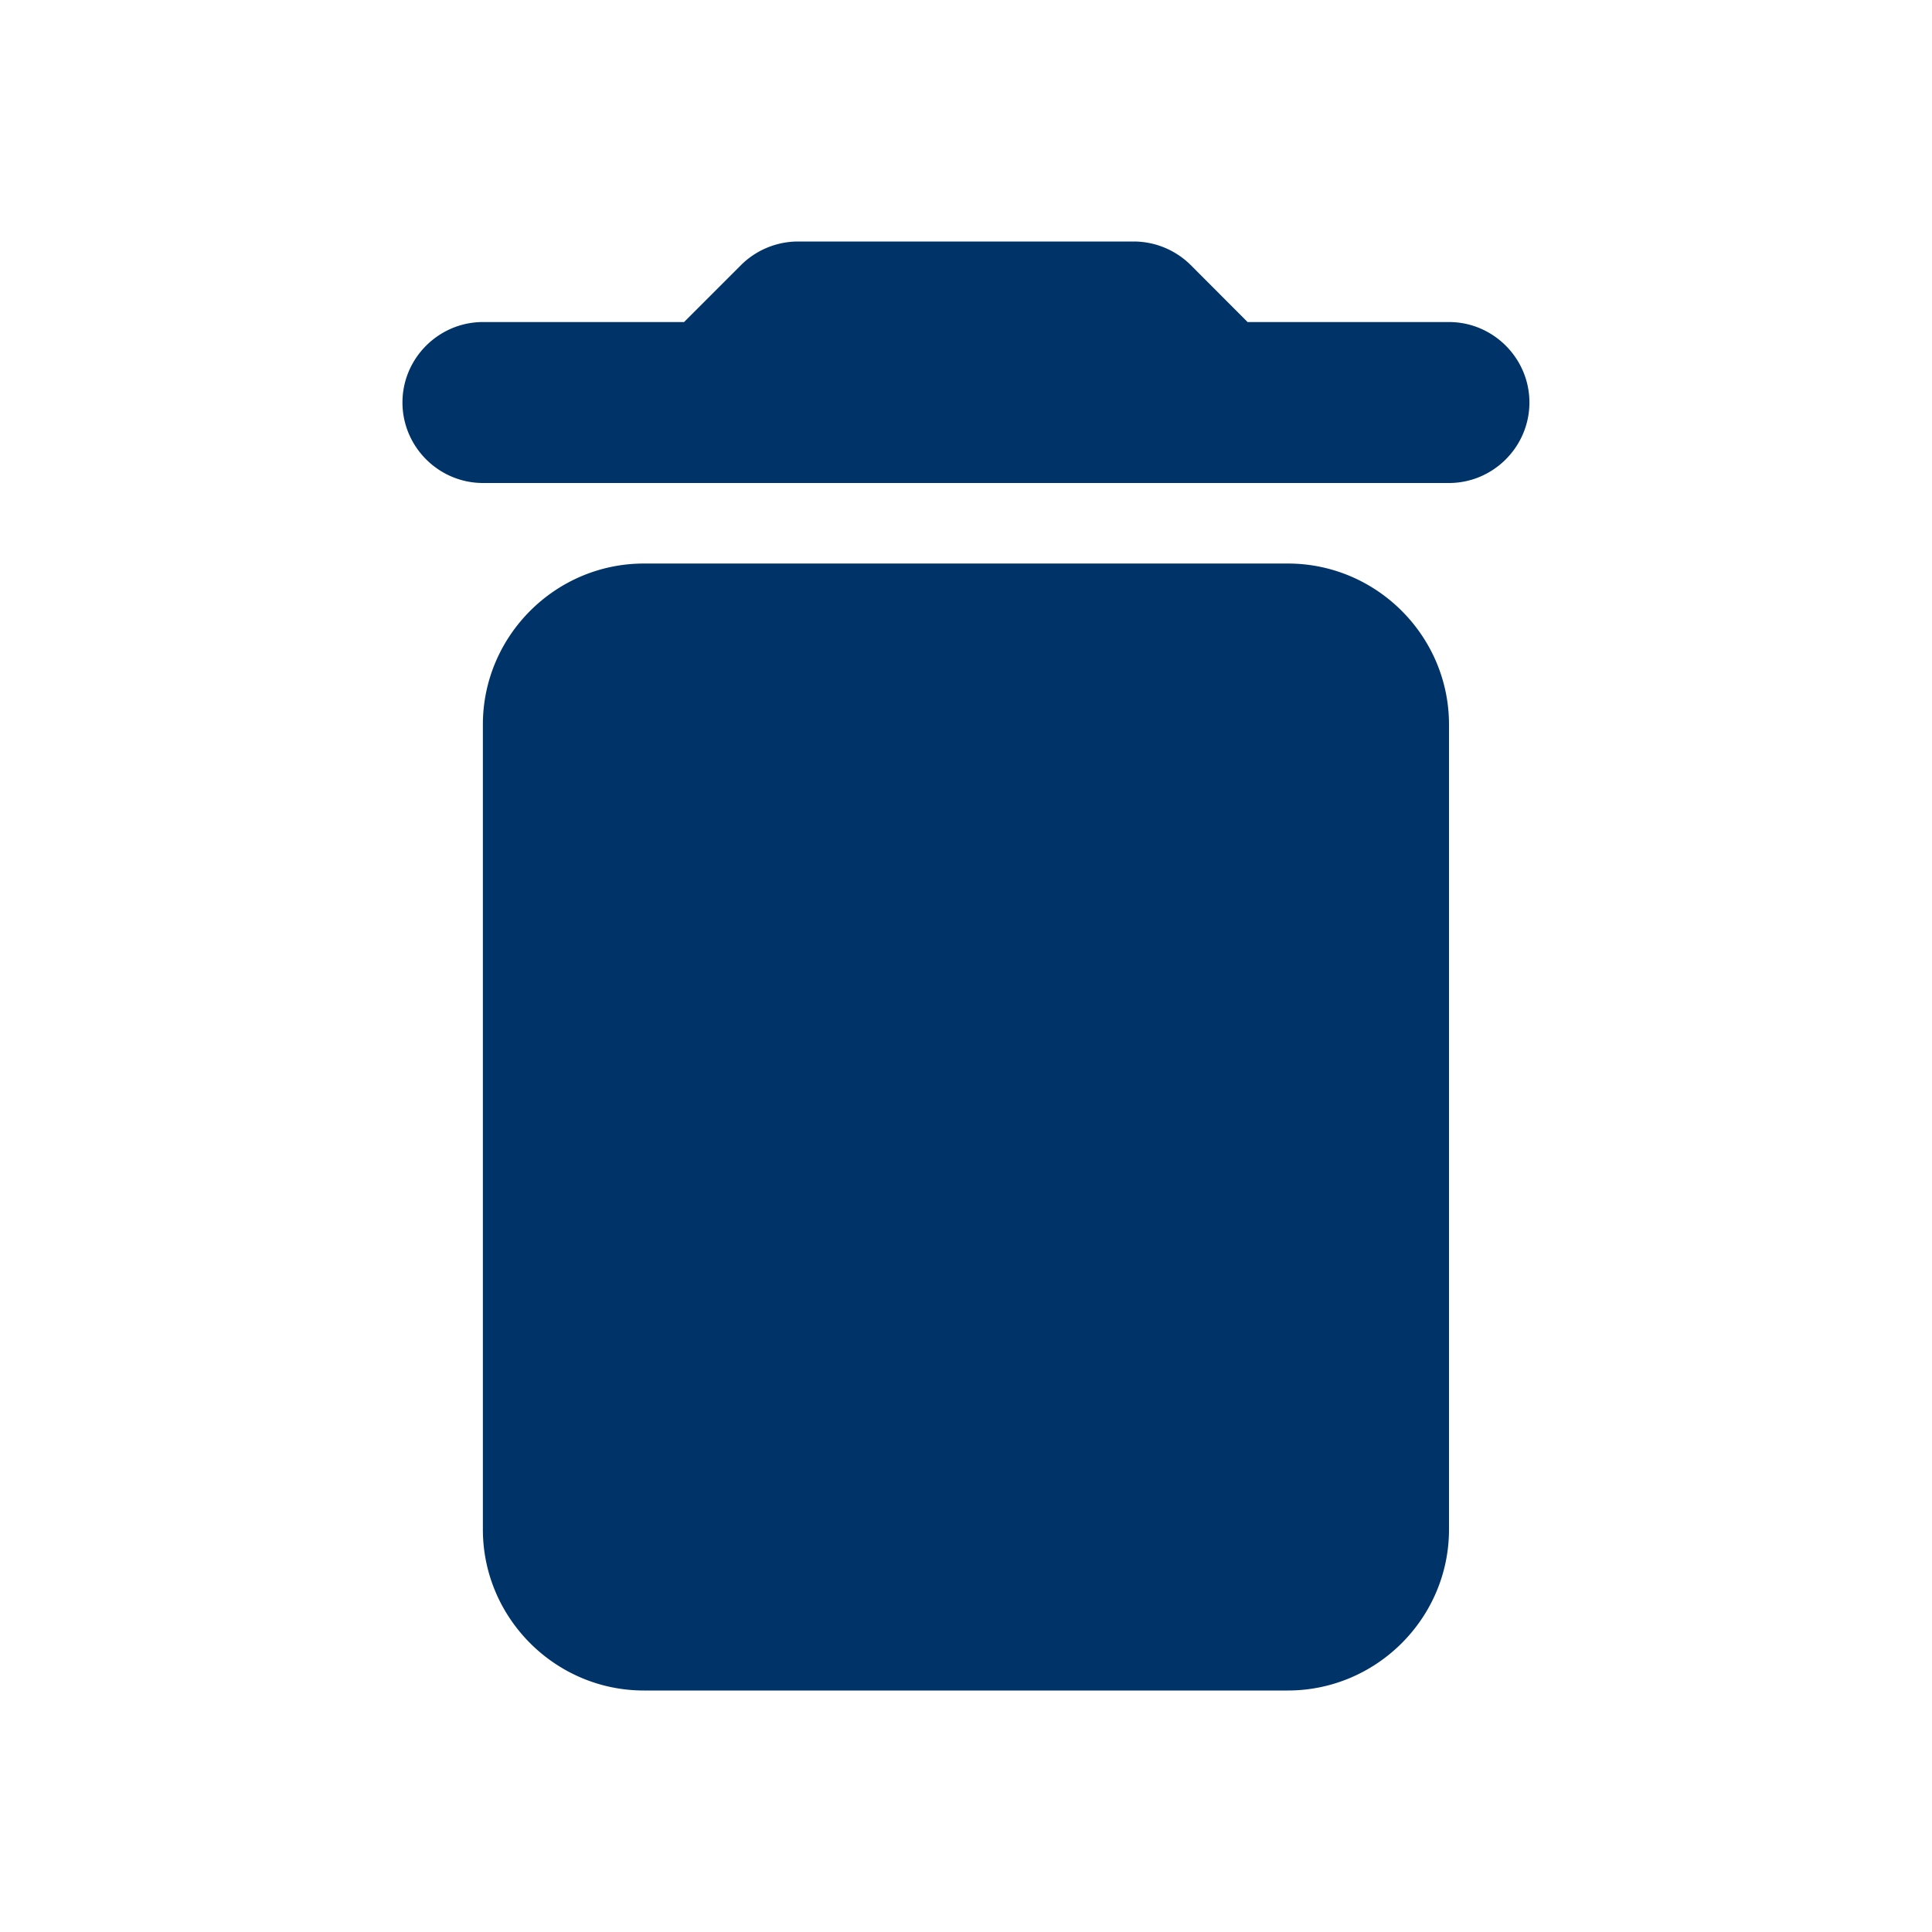<svg width="16" height="16" viewBox="0 0 16 16" fill="none" xmlns="http://www.w3.org/2000/svg">
    <path d="M3.999 12.667c0 .733.6 1.333 1.333 1.333h5.333C11.4 14 12 13.4 12 12.667V6c0-.733-.6-1.333-1.334-1.333H5.332c-.733 0-1.333.6-1.333 1.333v6.667zm8-10h-1.667l-.473-.474A.672.672 0 0 0 9.392 2H6.605a.672.672 0 0 0-.466.193l-.474.474H4c-.367 0-.667.3-.667.666 0 .367.3.667.667.667h8c.366 0 .666-.3.666-.667 0-.366-.3-.666-.666-.666z" fill="#003468"/>
</svg>
